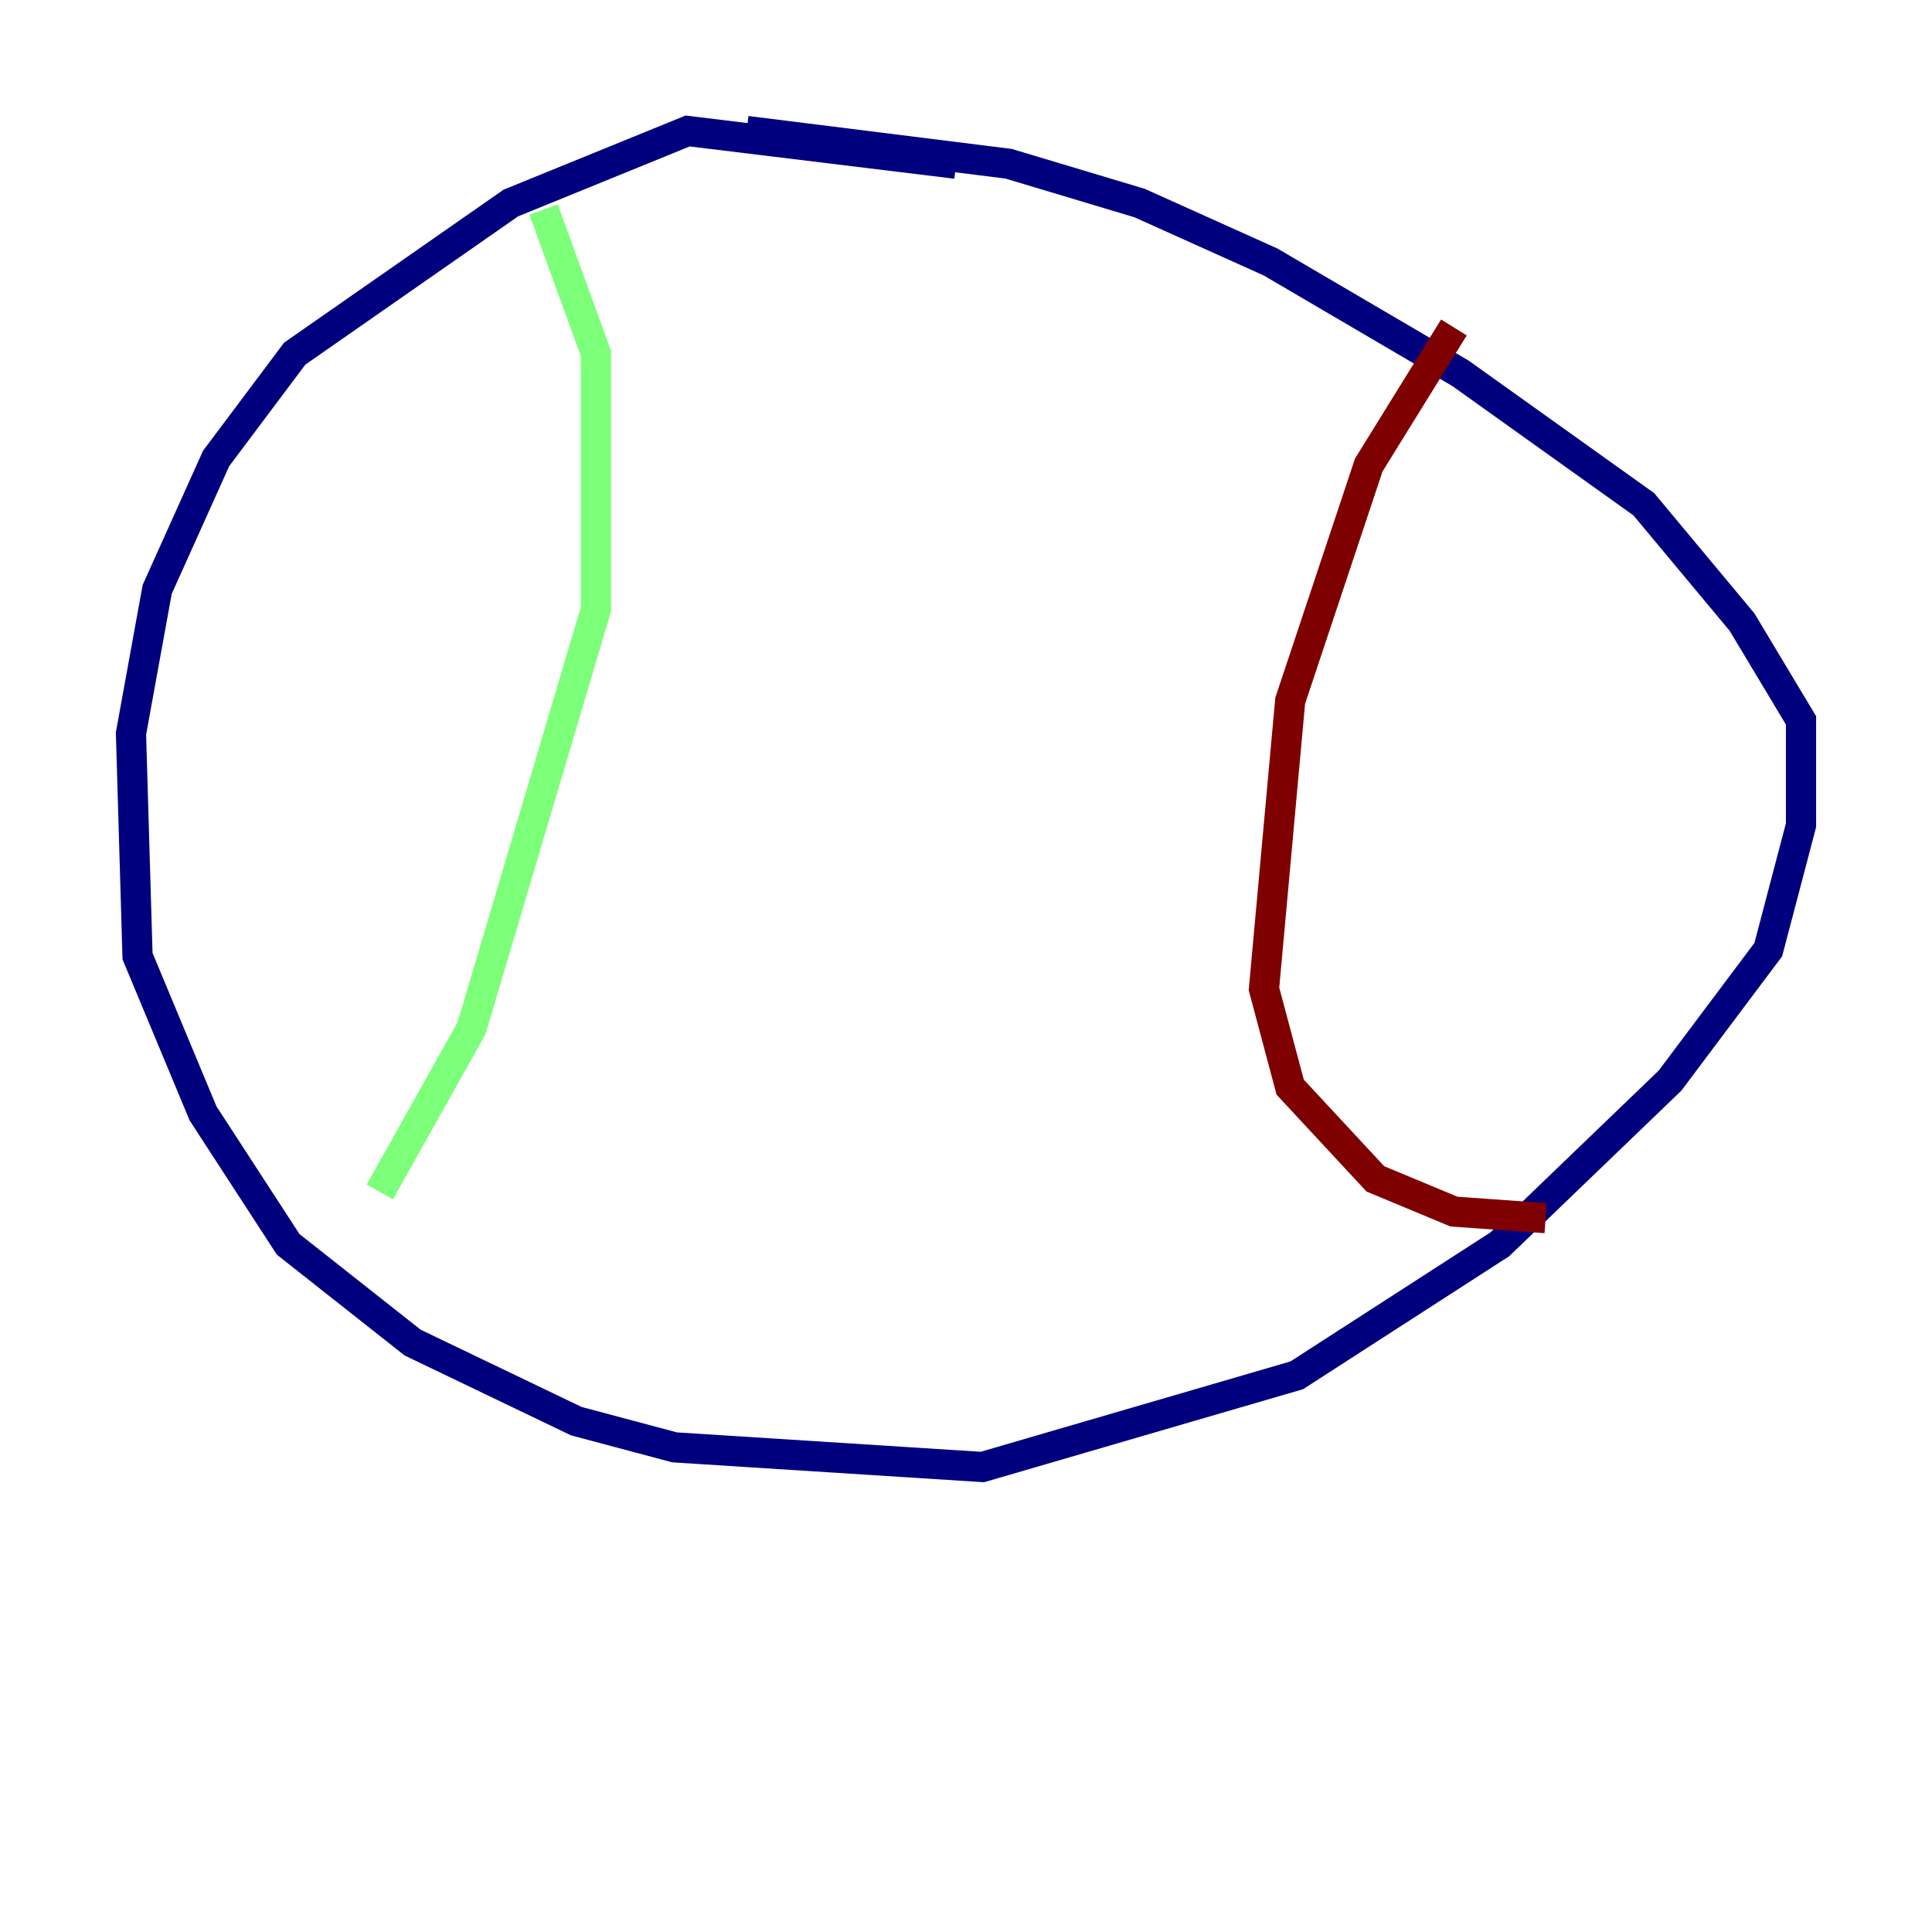 <?xml version="1.0" encoding="utf-8" ?>
<svg baseProfile="tiny" height="128" version="1.2" viewBox="0,0,128,128" width="128" xmlns="http://www.w3.org/2000/svg" xmlns:ev="http://www.w3.org/2001/xml-events" xmlns:xlink="http://www.w3.org/1999/xlink"><defs /><polyline fill="none" points="63.349,10.848 45.559,8.678 33.844,13.451 19.525,23.43 14.319,30.373 10.414,39.051 8.678,48.597 9.112,63.349 13.451,73.763 19.091,82.441 27.336,88.949 38.183,94.156 44.691,95.891 65.085,97.193 85.912,91.119 99.363,82.441 110.644,71.593 117.153,62.915 119.322,54.671 119.322,47.729 115.417,41.22 108.909,33.41 96.759,24.732 84.176,17.356 75.498,13.451 66.82,10.848 49.464,8.678" stroke="#00007f" stroke-width="2" /><polyline fill="none" points="36.014,13.885 39.485,23.43 39.485,40.352 31.241,68.122 25.166,78.969" stroke="#7cff79" stroke-width="2" /><polyline fill="none" points="96.325,21.695 90.685,30.807 85.478,46.427 83.742,65.519 85.478,72.027 91.119,78.102 96.325,80.271 102.4,80.705" stroke="#7f0000" stroke-width="2" /></svg>